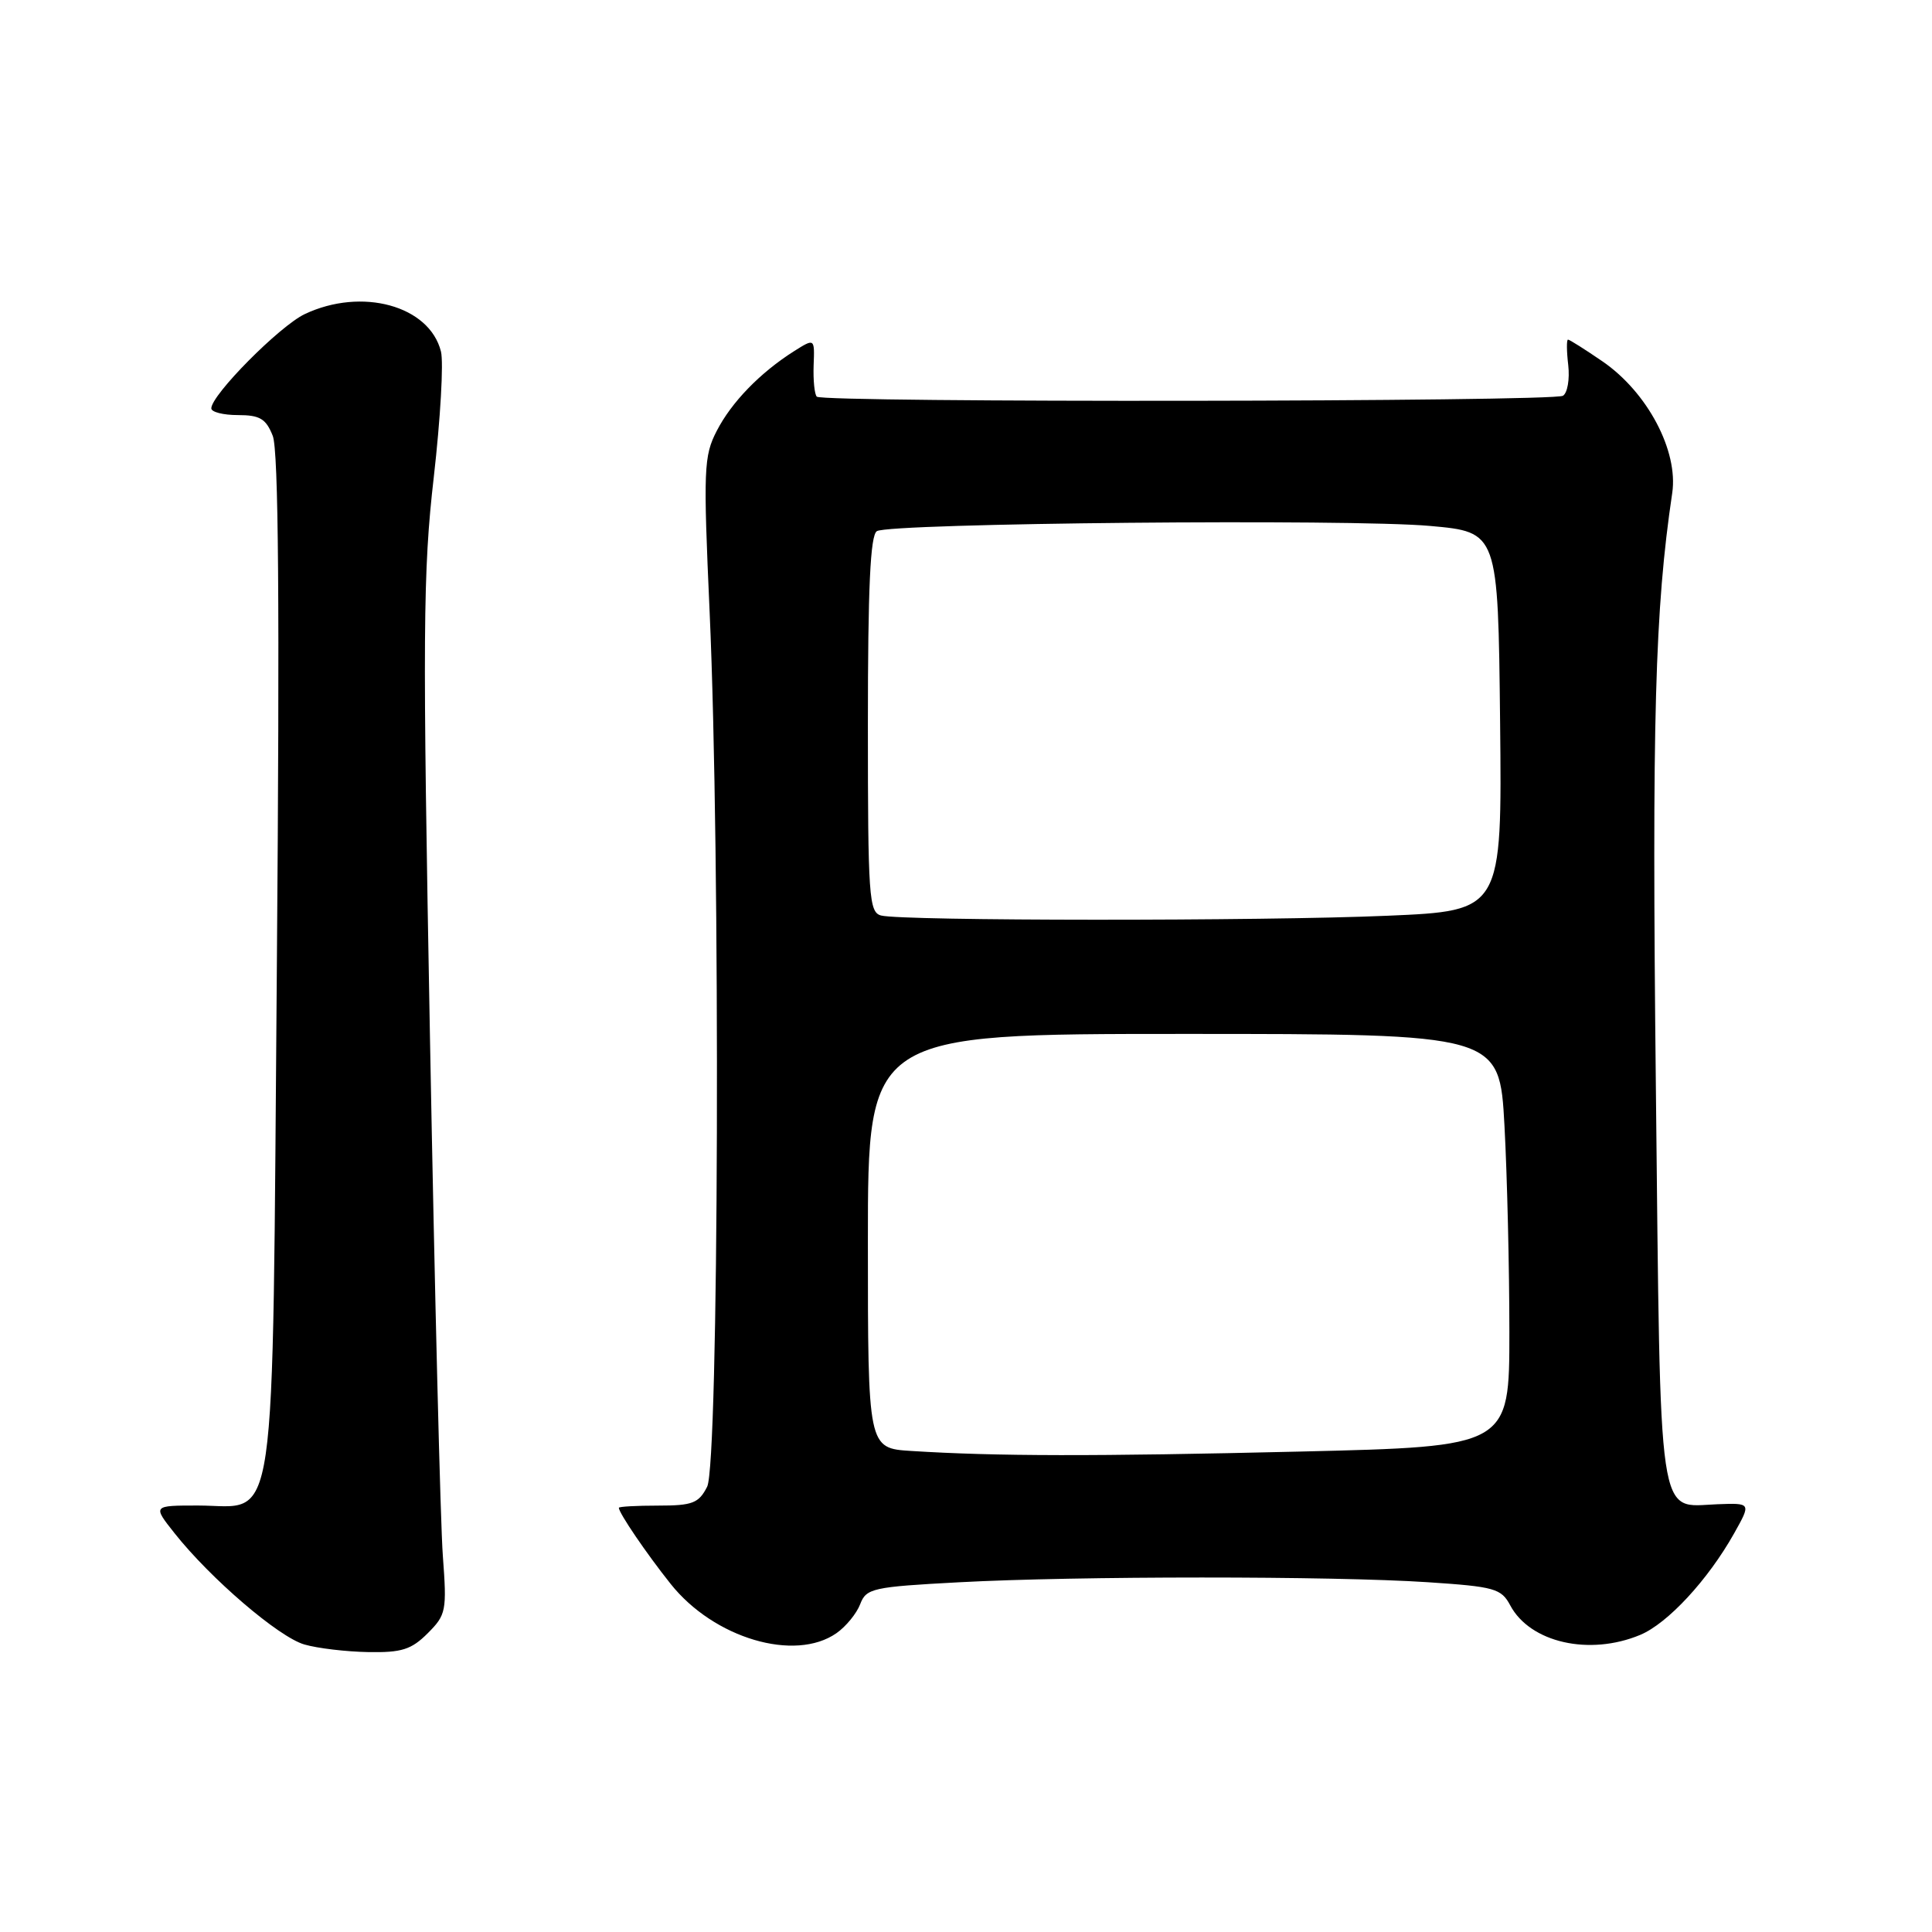 <?xml version="1.0" encoding="UTF-8" standalone="no"?>
<!DOCTYPE svg PUBLIC "-//W3C//DTD SVG 1.1//EN" "http://www.w3.org/Graphics/SVG/1.1/DTD/svg11.dtd" >
<svg xmlns="http://www.w3.org/2000/svg" xmlns:xlink="http://www.w3.org/1999/xlink" version="1.1" viewBox="0 0 256 256">
 <g >
 <path fill="currentColor"
d=" M 56.67 216.42 C 59.12 213.97 59.22 213.45 58.68 206.17 C 58.36 201.95 57.60 171.21 56.98 137.86 C 55.98 83.77 56.04 75.71 57.48 63.21 C 58.36 55.51 58.79 48.02 58.43 46.58 C 56.91 40.50 47.94 38.04 40.38 41.62 C 37.05 43.20 28.00 52.33 28.00 54.11 C 28.00 54.60 29.59 55.00 31.52 55.00 C 34.44 55.00 35.24 55.48 36.14 57.75 C 36.91 59.69 37.07 80.22 36.69 127.42 C 36.05 205.22 36.88 199.50 26.24 199.49 C 20.22 199.49 20.22 199.49 23.13 203.16 C 27.90 209.18 36.92 216.91 40.32 217.90 C 42.07 218.41 45.88 218.86 48.80 218.91 C 53.22 218.99 54.51 218.58 56.67 216.42 Z  M 110.84 216.40 C 112.10 215.52 113.51 213.79 113.98 212.56 C 114.78 210.46 115.61 210.27 127.07 209.66 C 142.63 208.82 176.58 208.82 189.16 209.65 C 198.06 210.24 198.92 210.48 200.12 212.73 C 202.76 217.66 210.61 219.44 217.34 216.63 C 220.98 215.11 226.32 209.34 229.78 203.18 C 232.04 199.15 232.04 199.15 227.56 199.32 C 219.56 199.63 220.05 202.99 219.41 143.96 C 218.88 95.26 219.28 80.77 221.58 65.32 C 222.40 59.74 218.30 51.99 212.36 47.90 C 210.04 46.31 207.97 45.00 207.77 45.00 C 207.57 45.00 207.58 46.52 207.80 48.38 C 208.01 50.24 207.70 52.07 207.10 52.44 C 205.79 53.25 109.03 53.37 108.23 52.56 C 107.93 52.26 107.74 50.39 107.81 48.41 C 107.95 44.81 107.95 44.81 105.22 46.53 C 100.71 49.39 96.92 53.30 94.97 57.10 C 93.25 60.43 93.18 62.16 94.03 81.10 C 95.48 113.38 95.25 193.96 93.70 197.00 C 92.59 199.18 91.77 199.50 87.21 199.50 C 84.34 199.50 82.00 199.63 82.00 199.79 C 82.00 200.47 85.66 205.86 88.86 209.87 C 94.59 217.08 105.32 220.26 110.84 216.40 Z  M 120.75 192.26 C 115.00 191.90 115.00 191.90 115.00 164.45 C 115.00 137.00 115.00 137.00 156.85 137.00 C 198.69 137.00 198.69 137.00 199.35 149.16 C 199.71 155.84 200.00 168.15 200.00 176.50 C 200.00 191.68 200.00 191.68 172.25 192.34 C 144.88 192.99 132.02 192.97 120.75 192.26 Z  M 116.75 121.31 C 115.14 120.89 115.00 118.83 115.00 95.99 C 115.00 77.83 115.32 70.92 116.19 70.38 C 117.93 69.31 178.93 68.73 189.50 69.69 C 198.50 70.50 198.50 70.50 198.77 95.59 C 199.03 120.69 199.03 120.69 183.86 121.34 C 167.22 122.06 119.54 122.04 116.75 121.31 Z "/>
</g>
</svg>